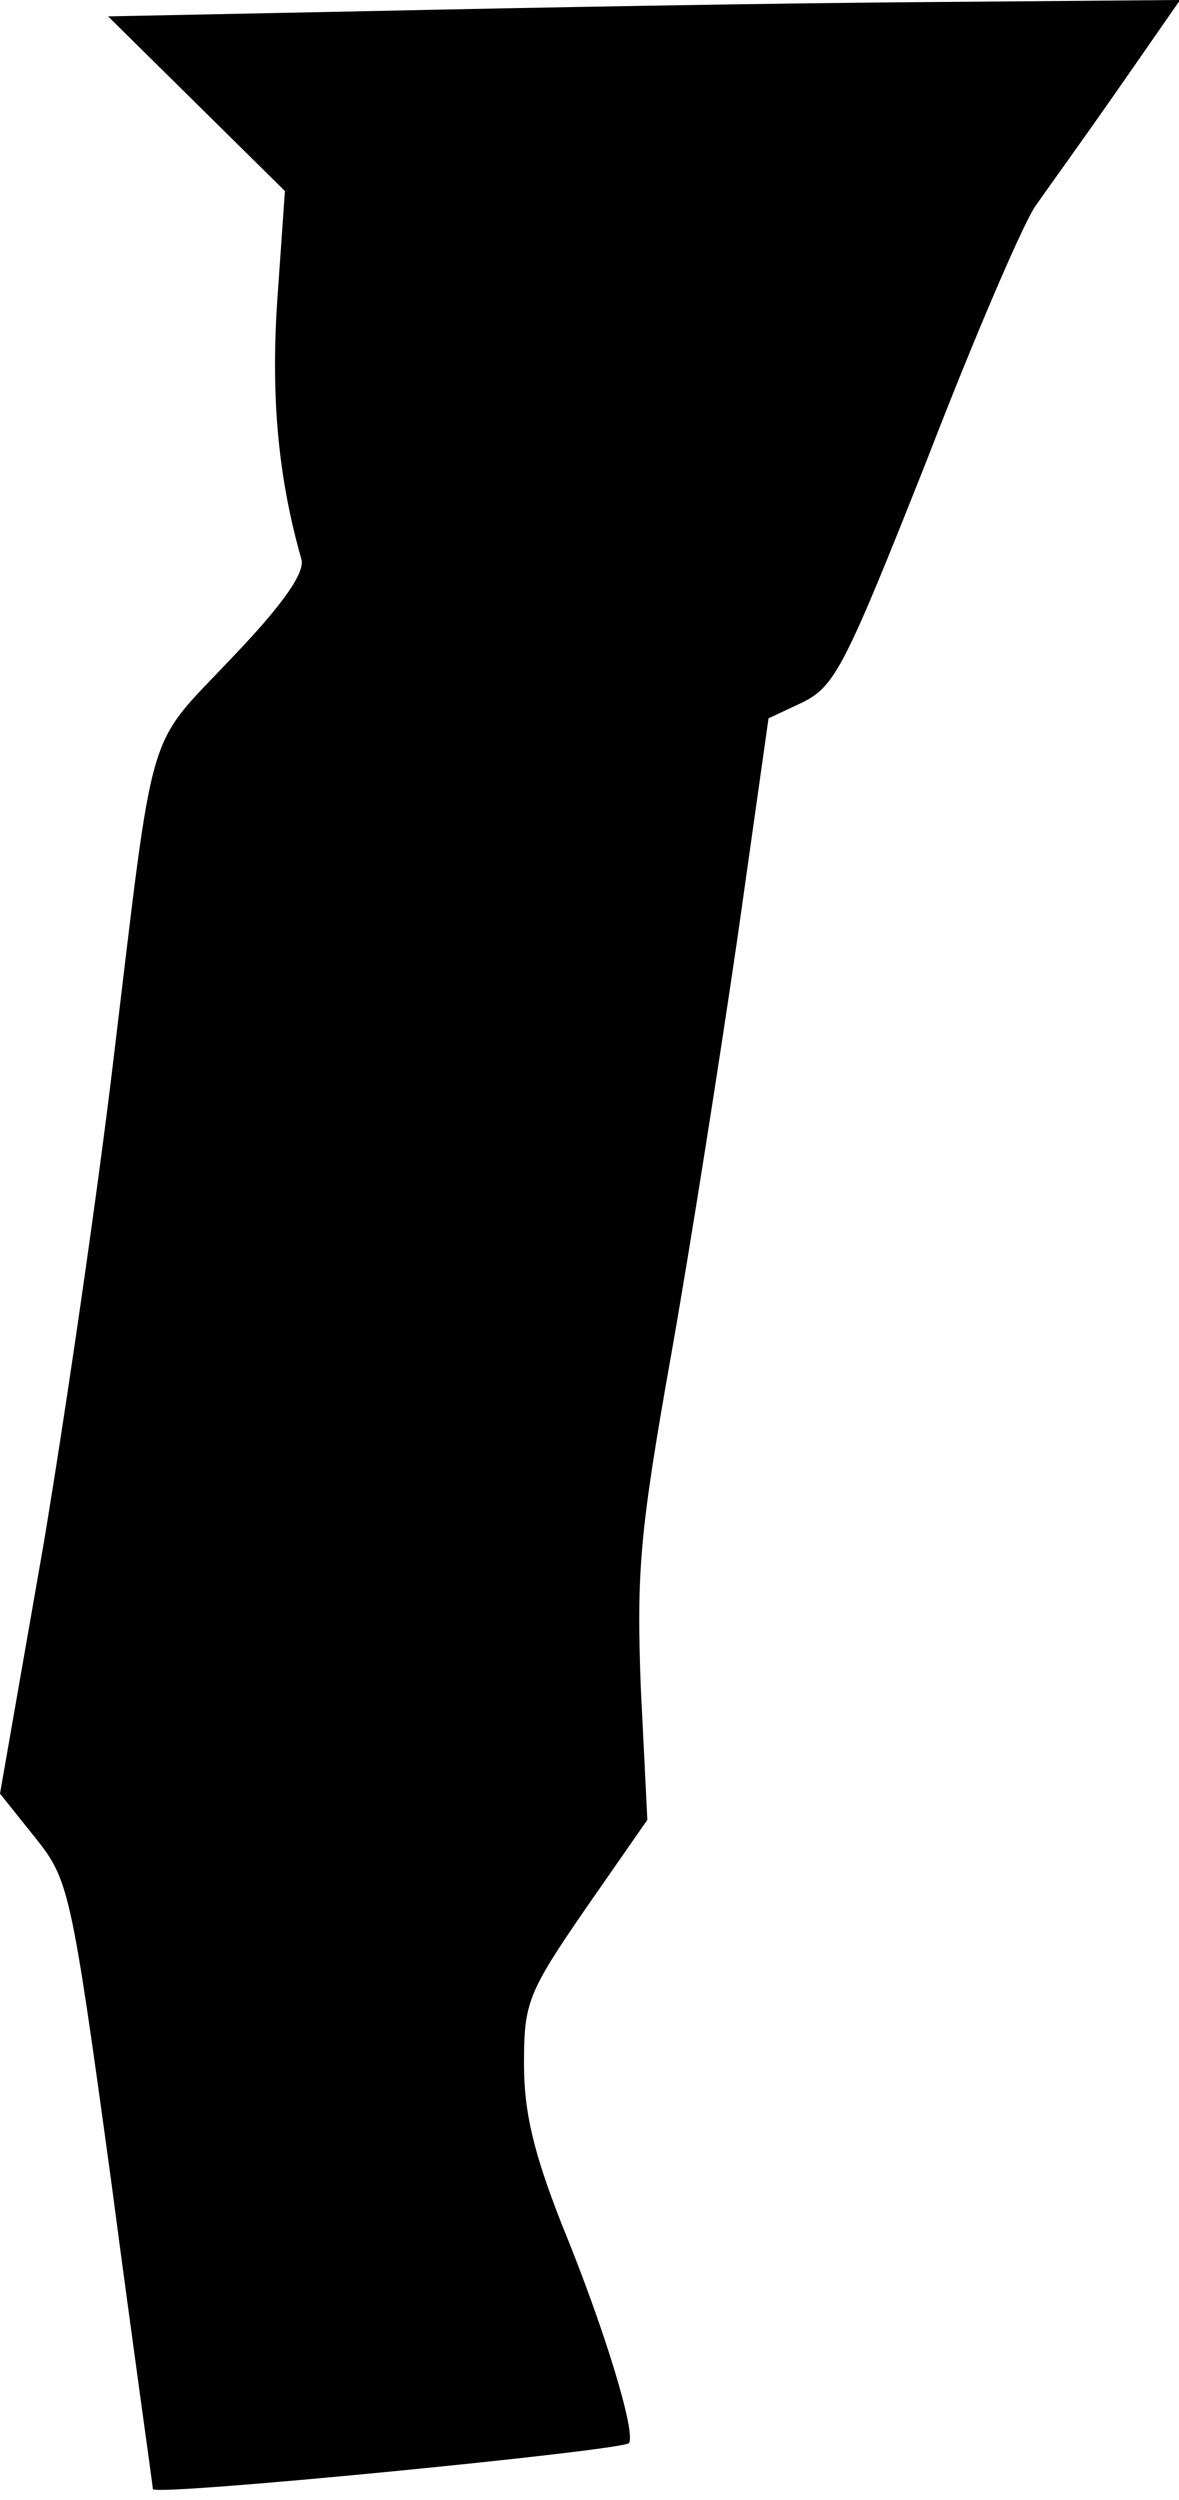 <?xml version="1.0" standalone="no"?>
<!DOCTYPE svg PUBLIC "-//W3C//DTD SVG 20010904//EN"
 "http://www.w3.org/TR/2001/REC-SVG-20010904/DTD/svg10.dtd">
<svg version="1.0" xmlns="http://www.w3.org/2000/svg"
 width="108pt" height="229pt" viewBox="0 0 108 229"
 preserveAspectRatio="xMidYMid meet">
<g transform="translate(0,229) scale(0.1,-0.1)"
fill="#000000" stroke="none">
<path fill="#000000" stroke="none" d="M347 2280 l-248 -5 81 -80 81 -80 -7
-100 c-6 -90 1 -163 22 -237 4 -12 -17 -42 -64 -91 -79 -84 -70 -52 -108 -367
-14 -118 -43 -318 -64 -444 l-40 -229 32 -40 c31 -39 33 -46 70 -316 20 -152
38 -278 38 -281 0 -7 428 35 436 42 7 8 -21 102 -62 202 -25 64 -34 101 -34
145 0 56 3 65 56 142 l57 82 -6 121 c-4 107 -1 143 28 306 18 102 45 274 61
384 l28 198 32 15 c29 15 38 32 114 224 44 114 89 218 99 231 9 13 43 60 75
106 l57 82 -243 -2 c-134 -1 -354 -5 -491 -8z"/>
</g>
</svg>
